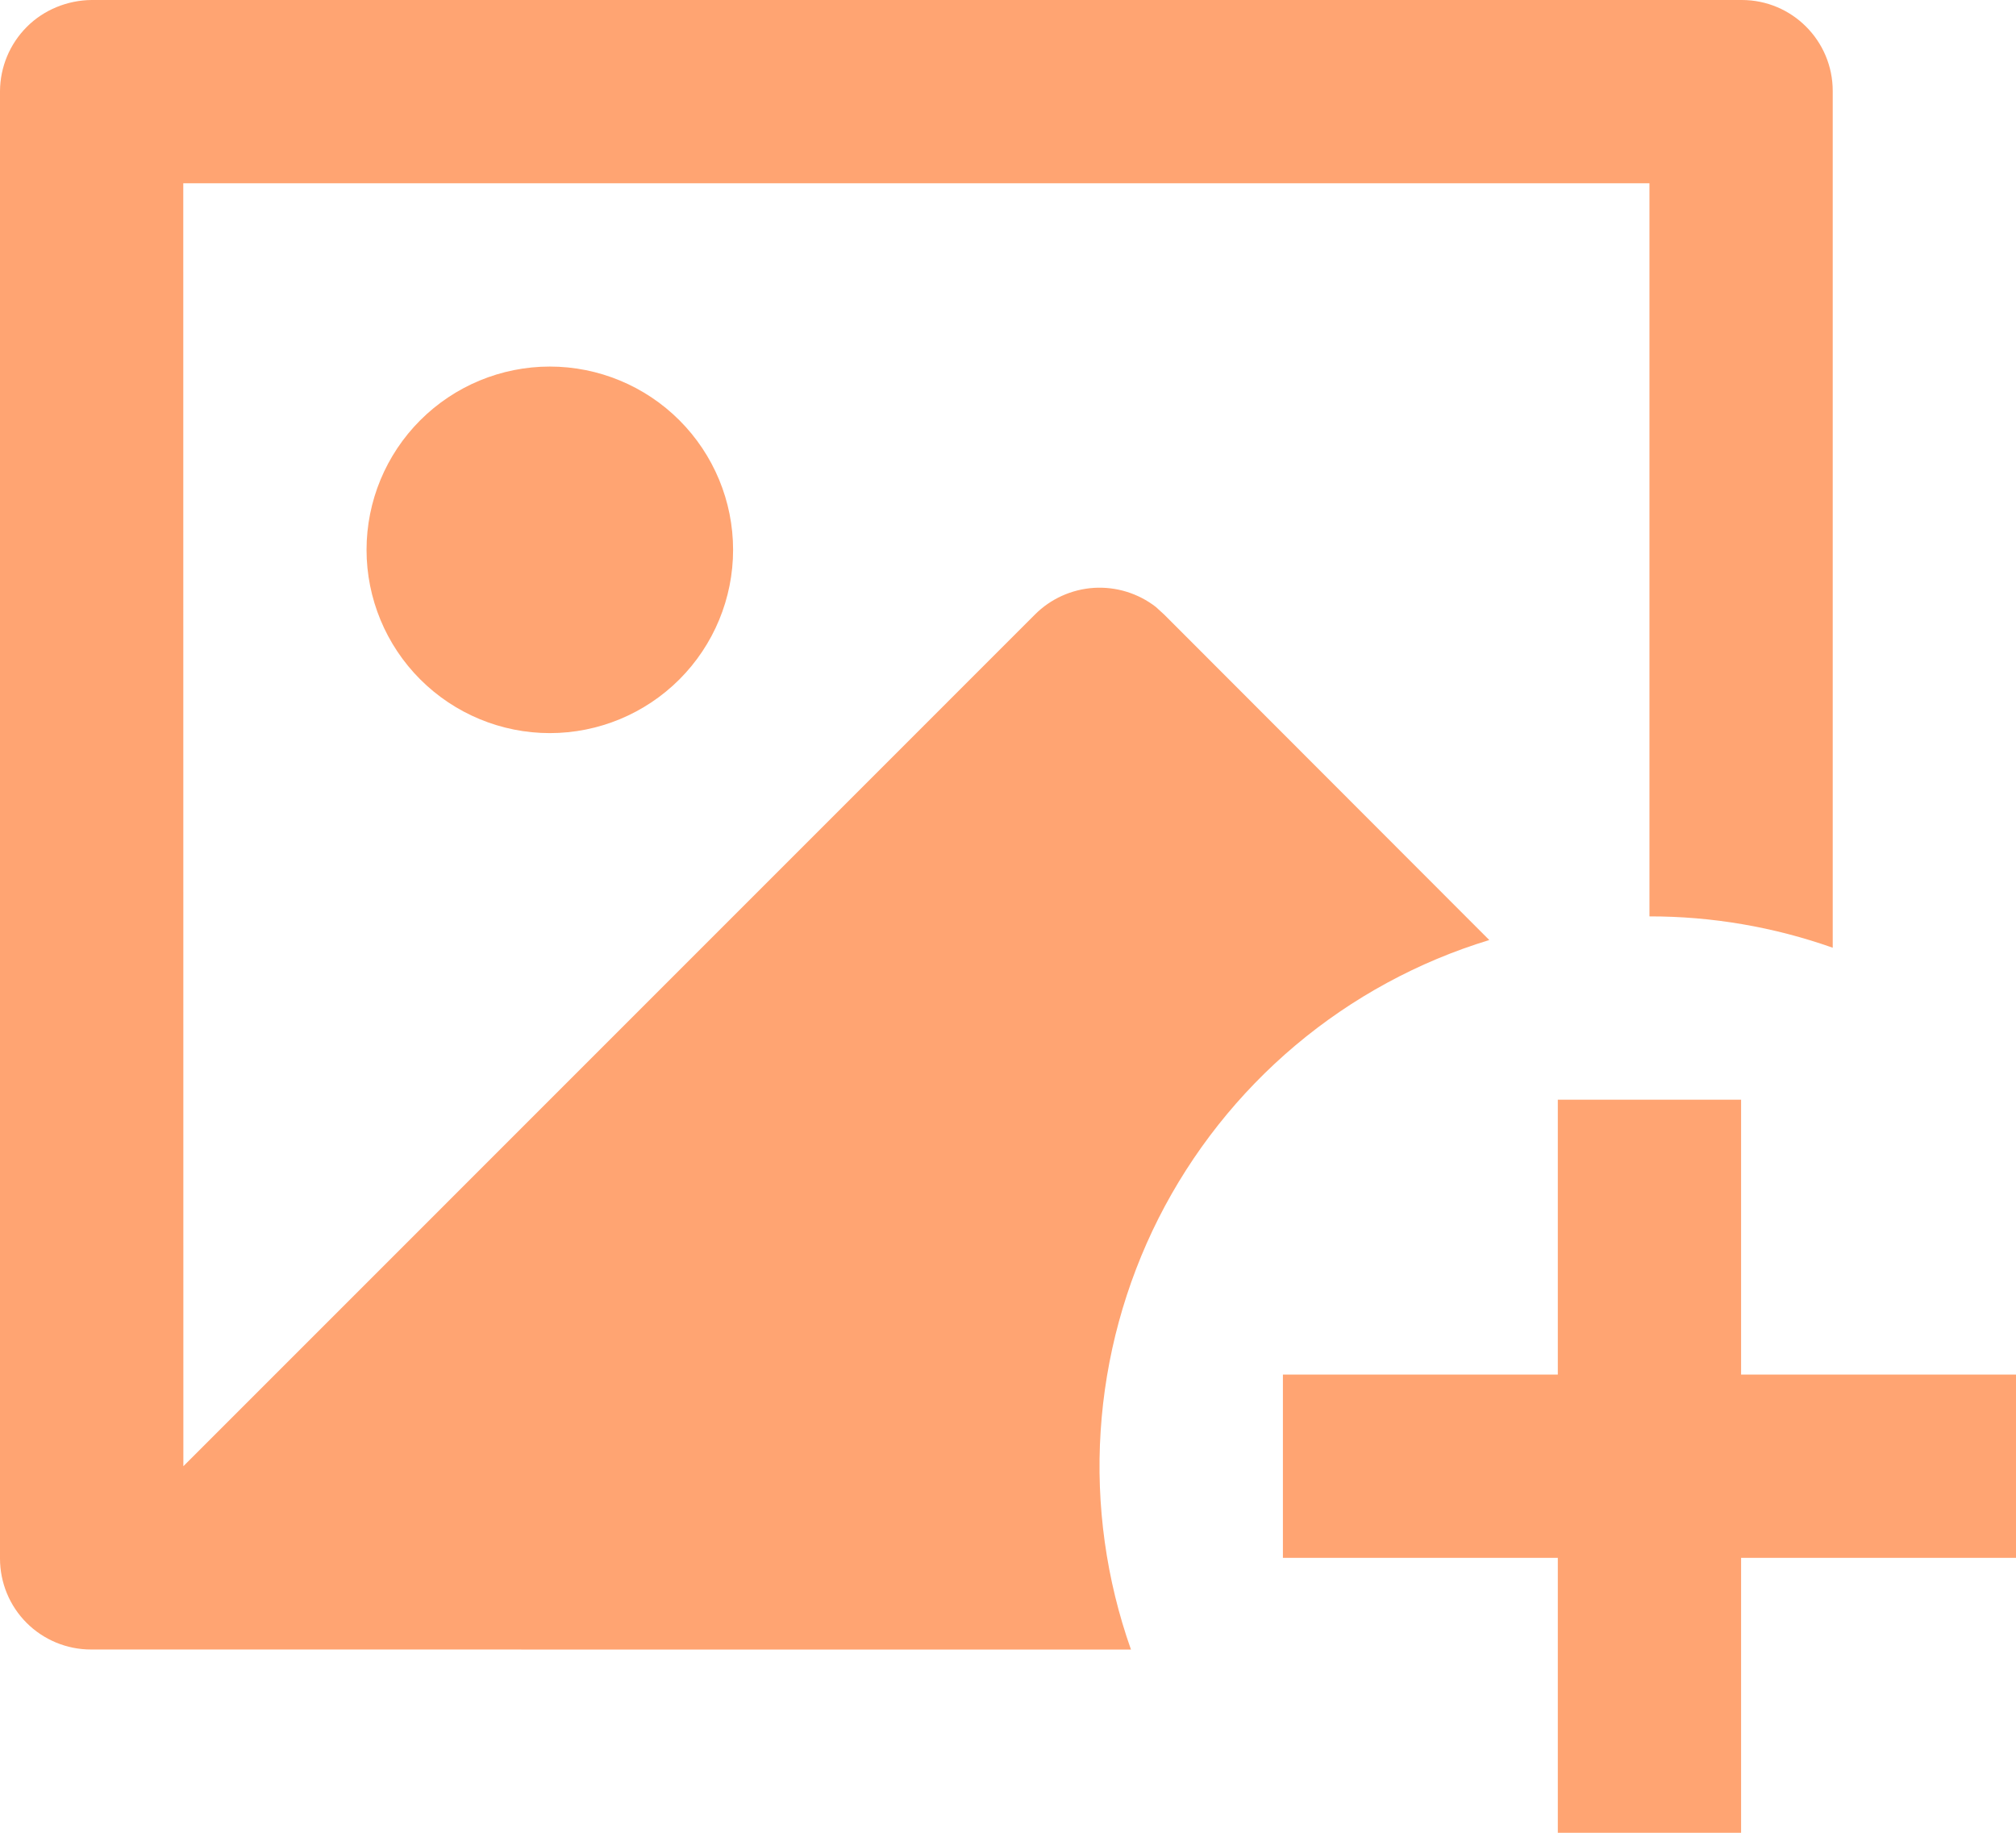 <svg width="22" height="20" viewBox="0 0 22 20" fill="none" xmlns="http://www.w3.org/2000/svg">
<path d="M19 12V15H22V17H19V20H17V17H14V15H17V12H19ZM19.008 0C19.556 0 20 0.445 20 0.993V10.342C19.358 10.115 18.681 9.999 18 10V2H2L2.001 16L11.293 6.707C11.465 6.534 11.694 6.431 11.937 6.415C12.18 6.4 12.421 6.474 12.613 6.623L12.706 6.708L16.252 10.258C15.477 10.494 14.757 10.885 14.137 11.407C13.517 11.929 13.009 12.571 12.643 13.294C12.278 14.018 12.063 14.808 12.011 15.617C11.959 16.426 12.072 17.237 12.342 18.001L0.992 18C0.729 18 0.476 17.895 0.29 17.709C0.104 17.523 -1.33455e-07 17.27 0 17.007V0.993C0.002 0.73 0.107 0.479 0.293 0.293C0.478 0.107 0.737 0.002 1 0H19.008ZM6 4C6.53 4 7.039 4.211 7.414 4.586C7.789 4.961 8 5.47 8 6C8 6.53 7.789 7.039 7.414 7.414C7.039 7.789 6.53 8 6 8C5.47 8 4.961 7.789 4.586 7.414C4.211 7.039 4 6.53 4 6C4 5.47 4.211 4.961 4.586 4.586C4.961 4.211 5.47 4 6 4Z" fill="#FFA472"/>
</svg>
